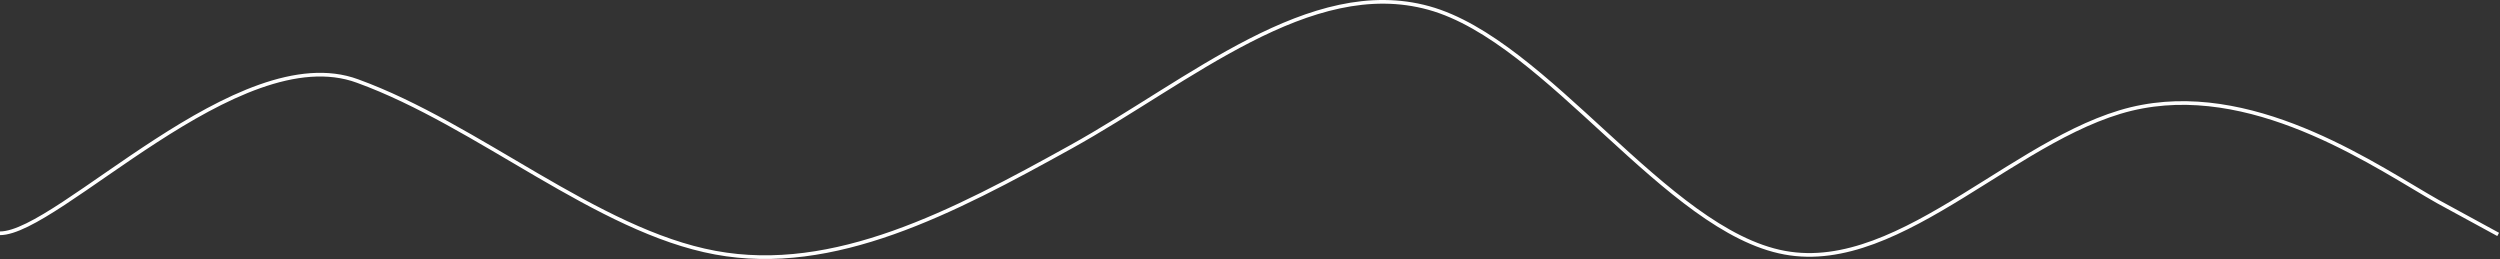 <svg width="1361" height="141" viewBox="0 0 1361 141" fill="none" xmlns="http://www.w3.org/2000/svg">
<rect x="0" y="0" width="1361" height="141" fill="#333333" stroke="none"/>
<path d="M0 127C31.71 127 130.104 20.268 194.657 44.123C260.342 67.978 324.894 125.631 389.447 137.559C453.999 149.487 518.552 115.689 583.104 79.906C647.657 44.123 713.342 -13.53 777.894 4.362C842.447 22.253 906.999 125.631 971.552 137.559C1036.1 149.487 1100.66 69.964 1166.34 58.036C1230.89 46.109 1295.45 91.834 1327.16 109.725L1360 127.617" stroke="white" stroke-width="2"/>
</svg>
